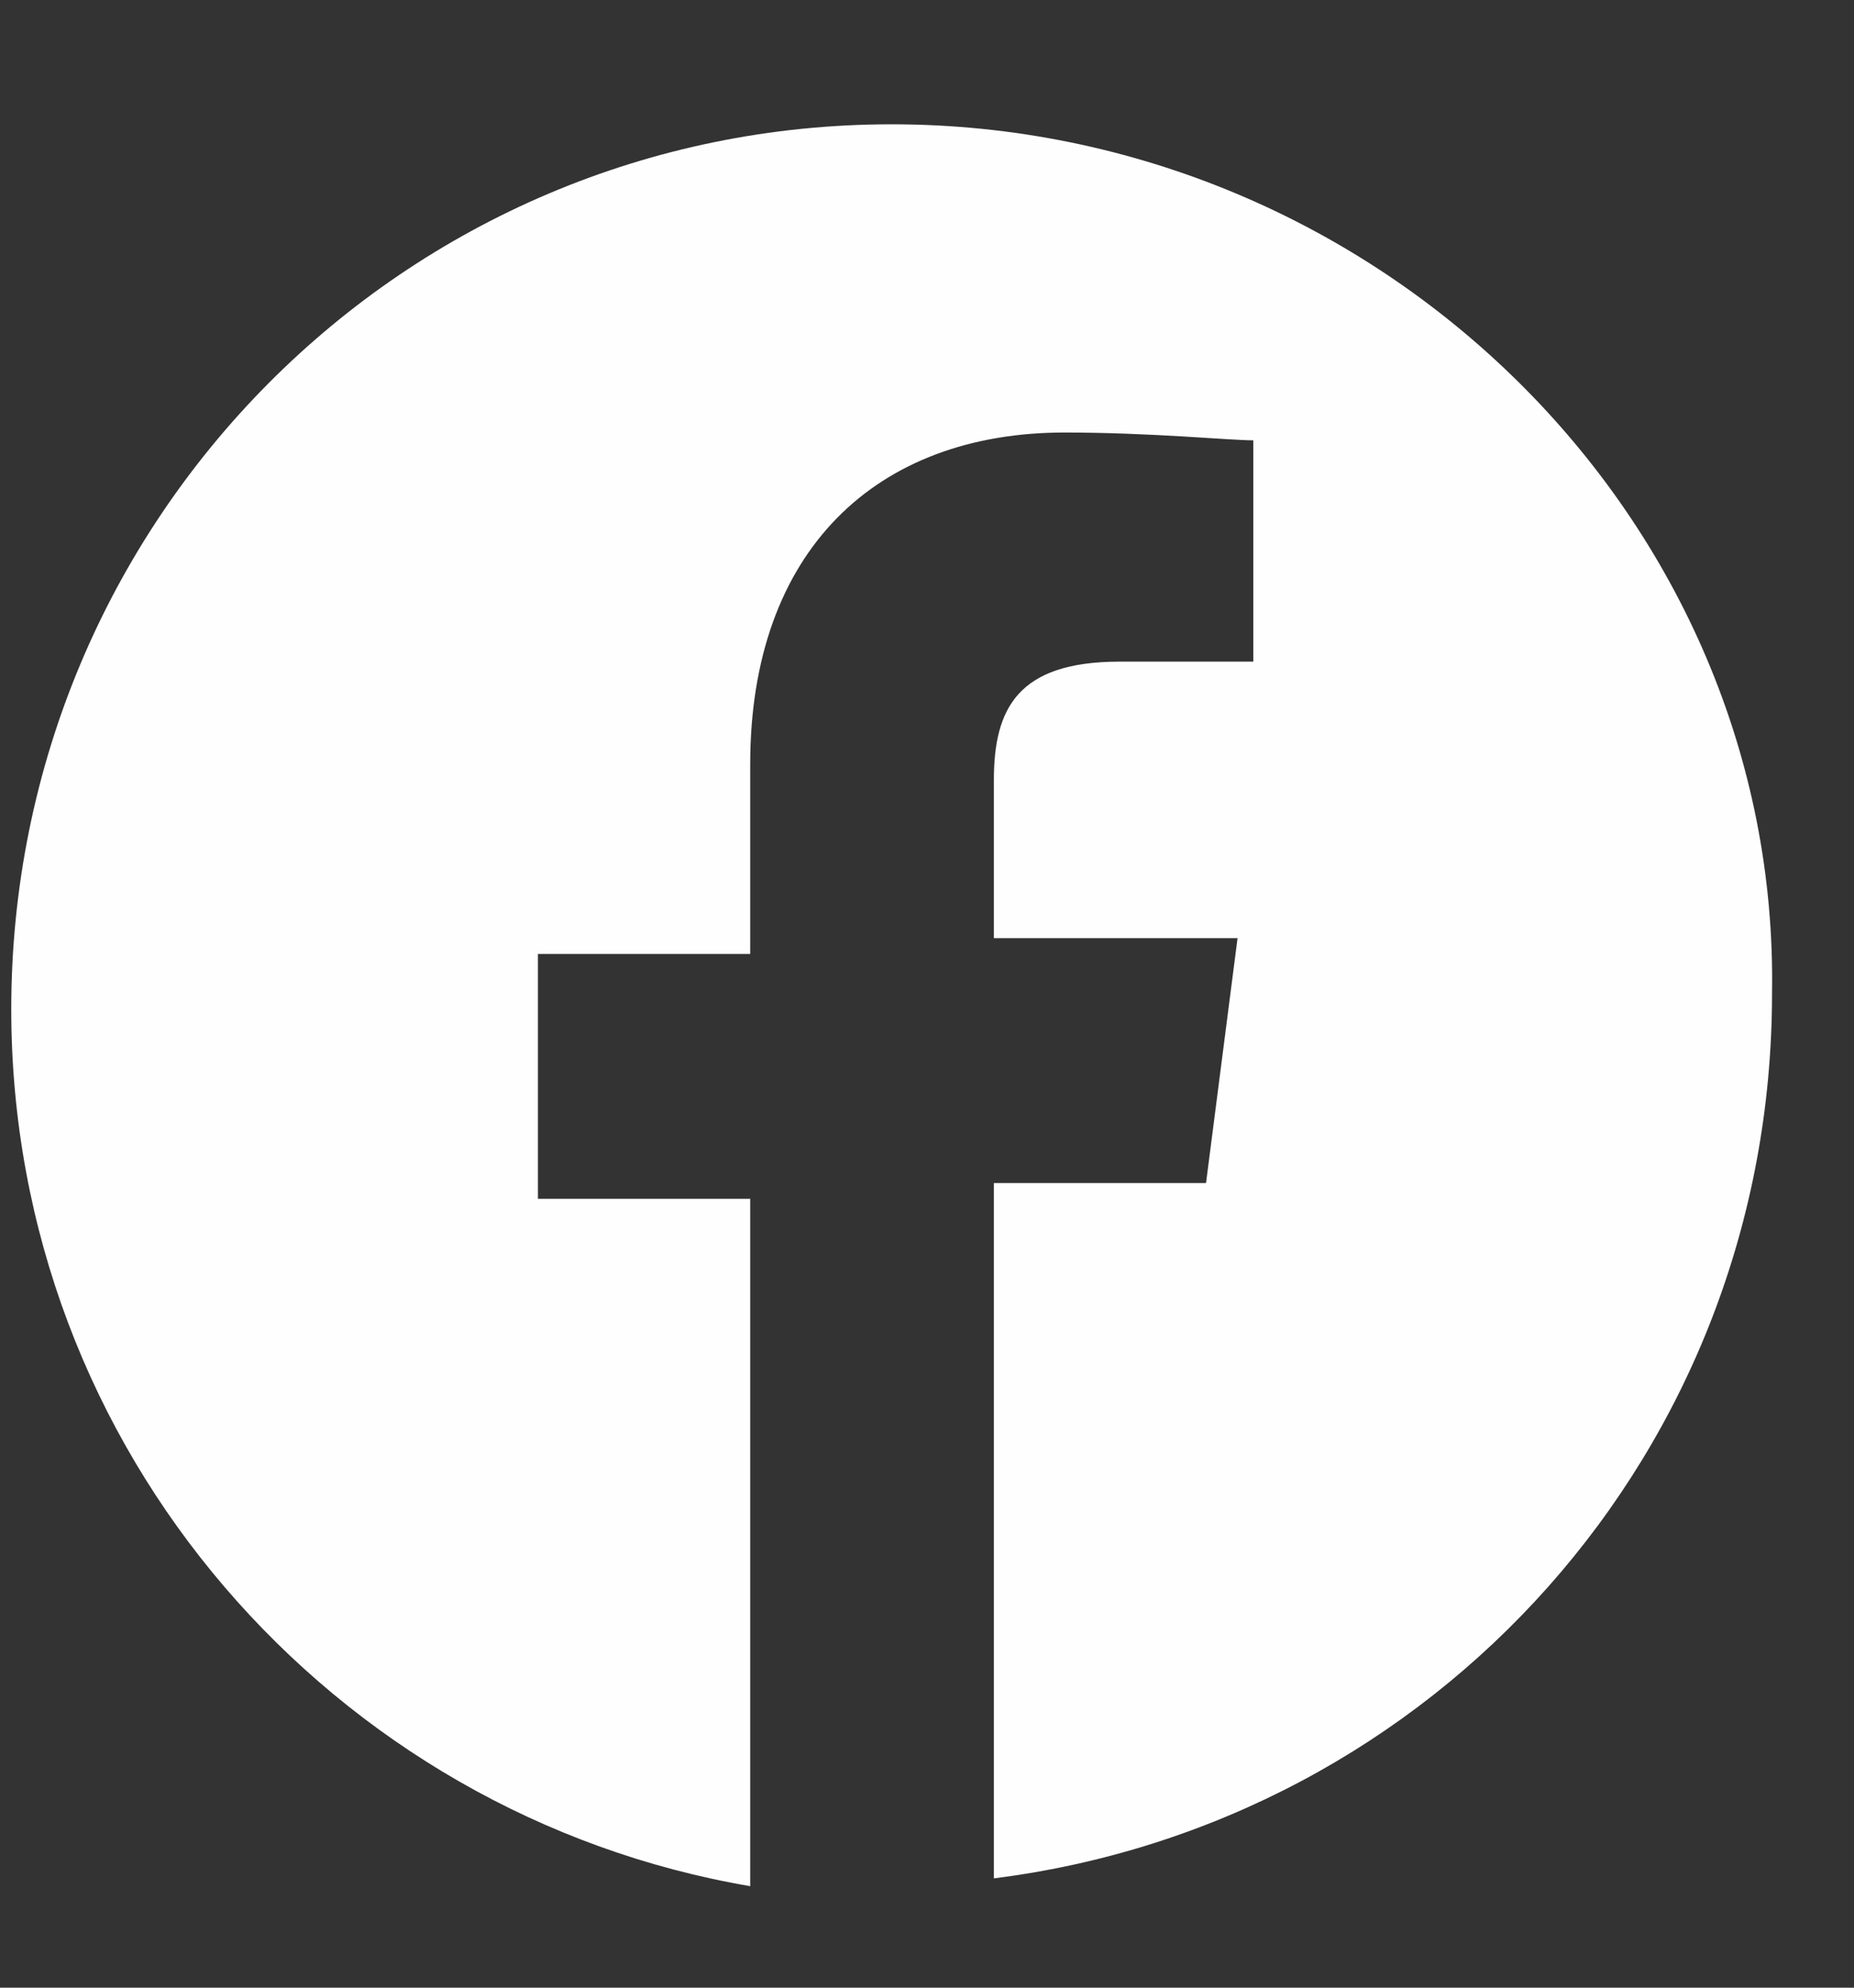 <svg width="14" height="15" viewBox="0 0 14 15" fill="none" xmlns="http://www.w3.org/2000/svg">
<rect x="0" y="0" width="14" height="15" fill="#333333" stroke="none"/>
<path d="M6.733 0.938C3.053 0.938 0.085 3.92 0.085 7.616C0.085 10.955 2.519 13.697 5.665 14.234V9.047H4.062V7.199H5.665V5.768C5.665 4.158 6.614 3.264 8.039 3.264C8.692 3.264 9.286 3.323 9.464 3.323V4.993H8.455C7.683 4.993 7.505 5.35 7.505 5.887V7.08H9.345L9.107 8.928H7.505V14.175C10.829 13.757 13.381 10.955 13.381 7.497C13.441 3.92 10.413 0.938 6.733 0.938Z" fill="#FEFEFE"/>
</svg>
